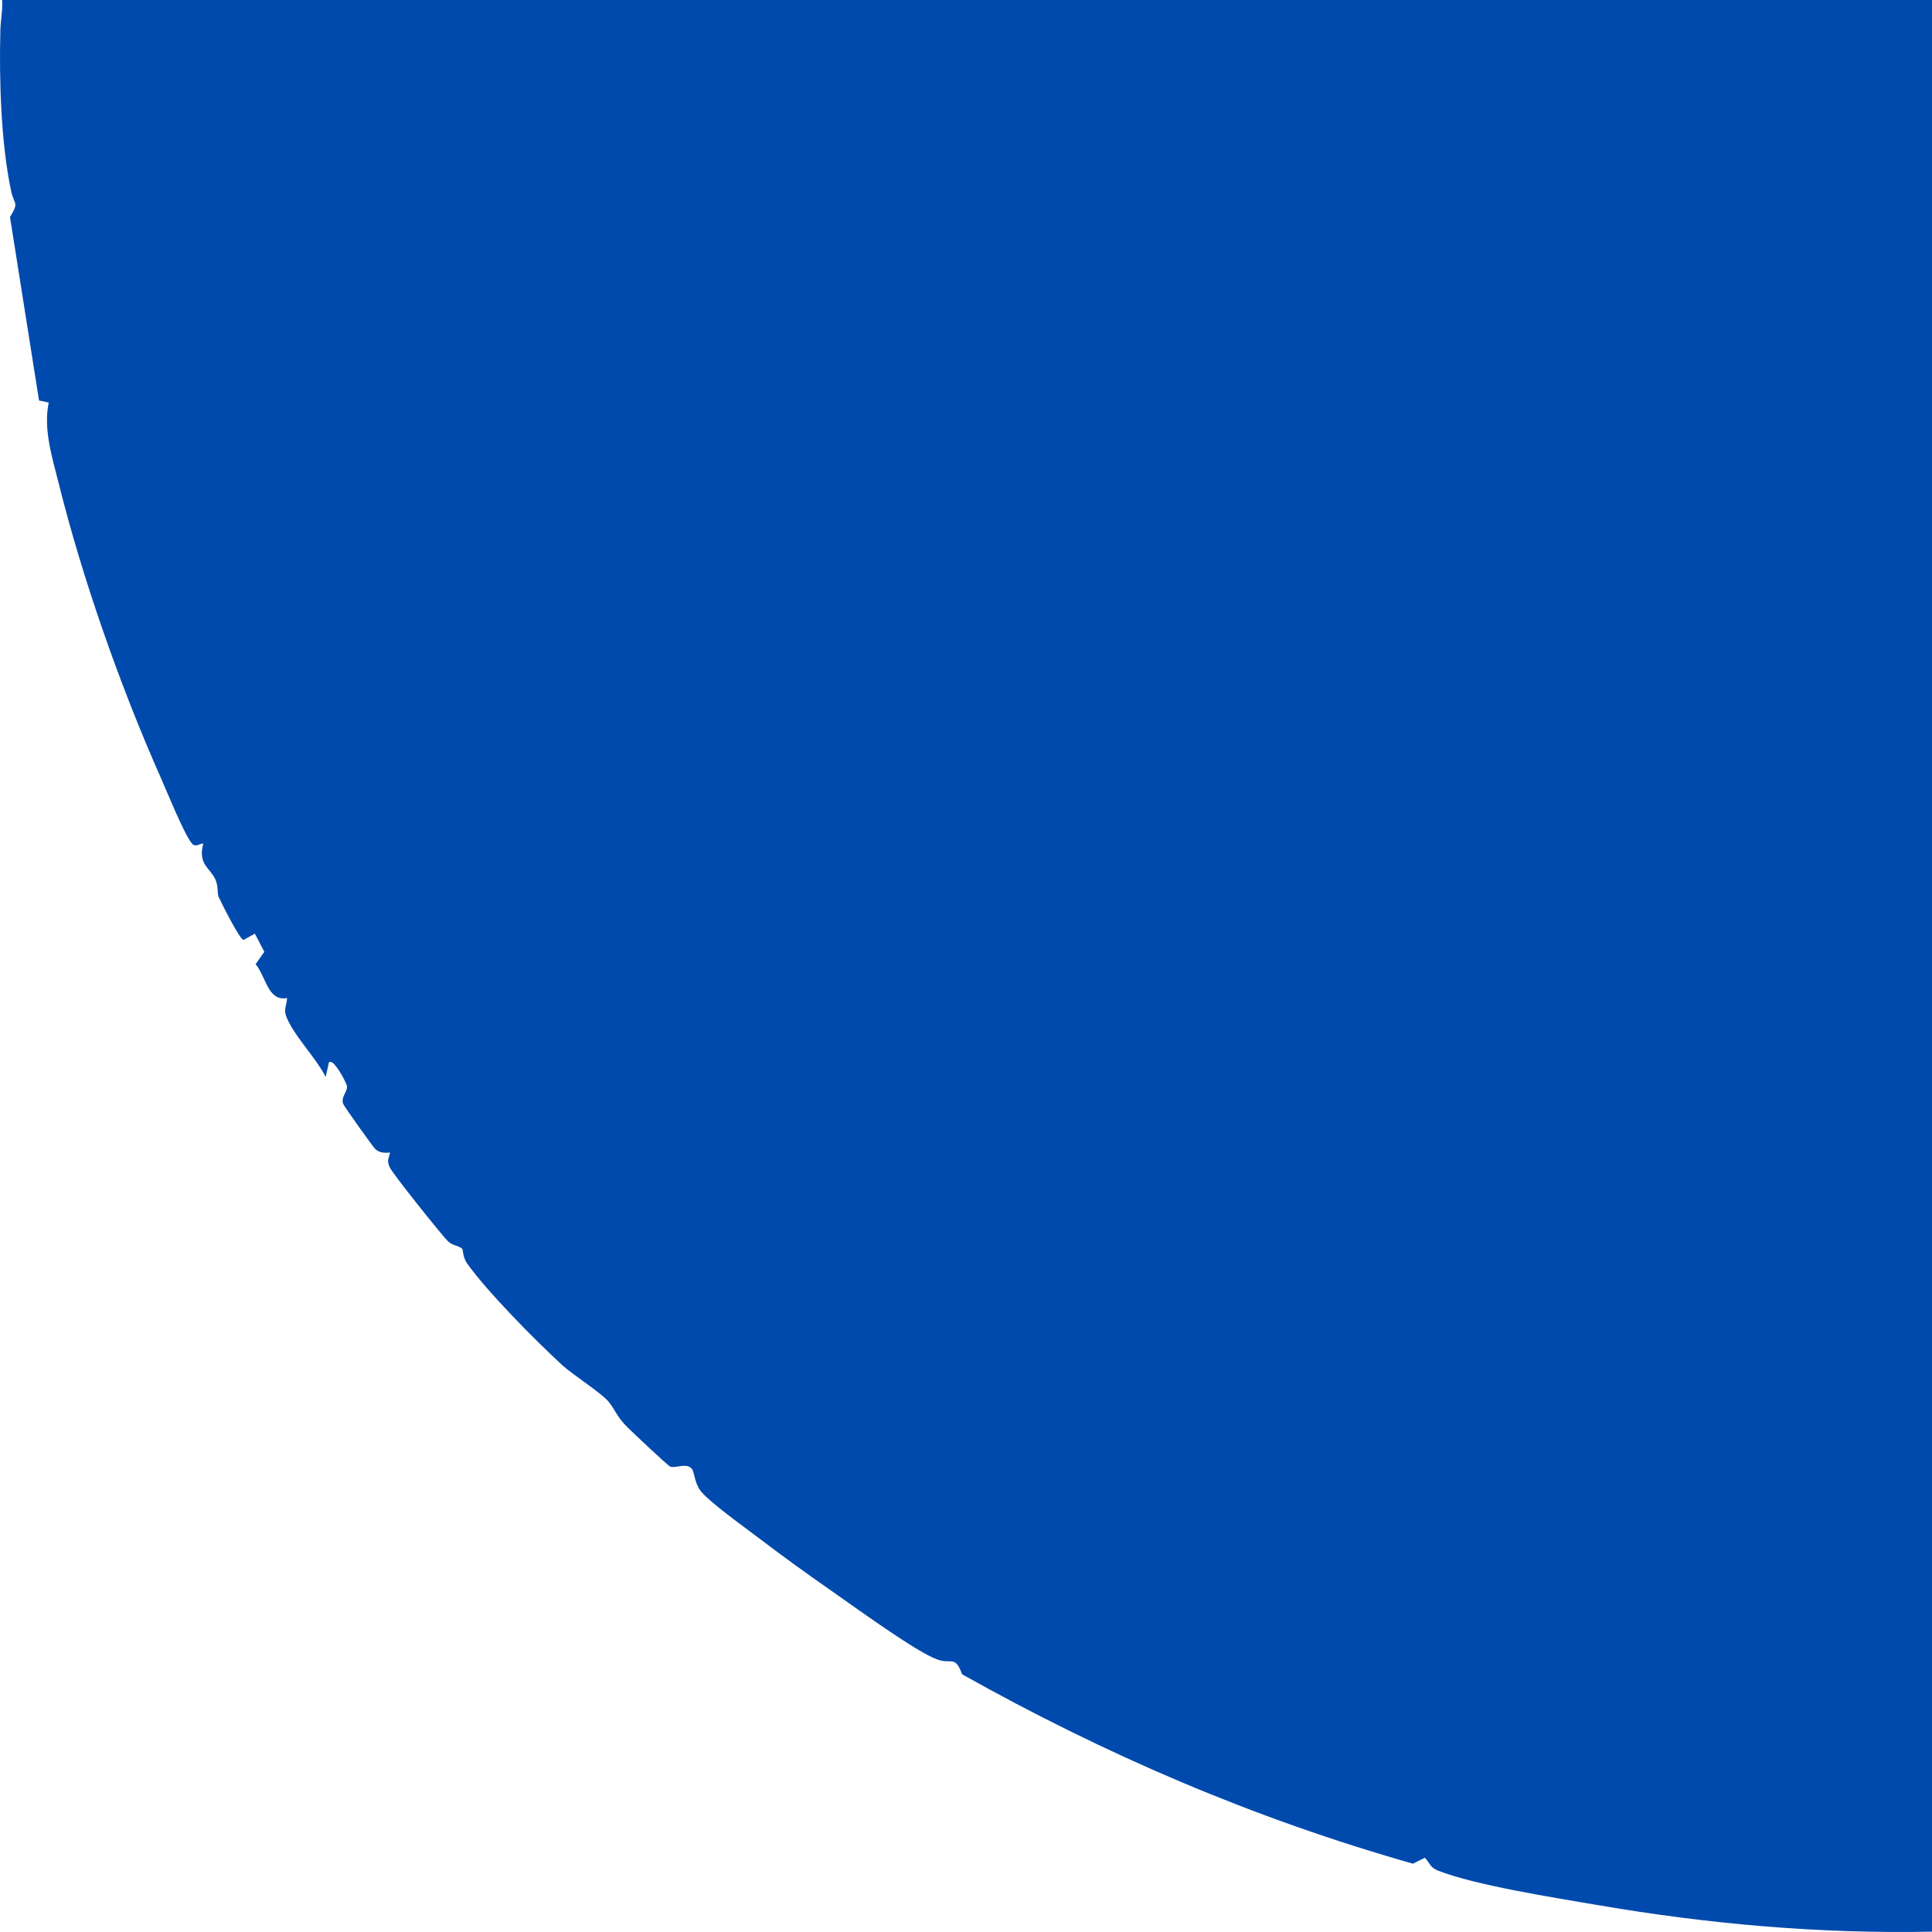 <?xml version="1.0" encoding="UTF-8"?><svg id="artwork" xmlns="http://www.w3.org/2000/svg" viewBox="0 0 1000 1000"><defs><style>.cls-1{fill:#004aad;}</style></defs><path class="cls-1" d="M826.4,985.98c-21.81-3.76-62.85-10.14-82.18-17.79-4.19-1.66-3.99-3.86-6.74-6.59l-6.16,3.04c-82.45-23.43-158.87-56.28-233.34-98.02-3.61-10.01-5.35-5.04-12.79-7.65-11.02-3.88-43.94-28.01-55.57-36.08-12.84-8.91-24.84-17.65-37.62-27.36-6.78-5.14-25.09-18.25-29.41-23.9-3.15-4.12-3.1-9.67-4.47-11.34-2.83-3.43-8.54-.09-11.23-1.2-1.37-.56-18.95-17.26-21.78-20-5.64-5.45-6.51-9.02-9.92-13.35-3.61-4.58-18.94-14.3-24.19-19.15-13.87-12.8-38.54-37.67-49.17-52.54-2.27-3.18-2.23-7.26-2.49-7.56-1.58-1.75-5.15-1.69-7.5-4.04-3.44-3.44-28.68-34.98-30.15-38.32-1.5-3.42-.6-4.26.23-7.55-2.85.17-5.13.28-7.52-1.67-1.11-.91-16.16-22.07-16.7-23.4-1.45-3.66,2.02-6.07,1.92-9.13-.06-1.66-7.07-15.01-9.37-12.45l-1.68,7.51c-4.82-9.71-16.82-21.78-20.43-31.39-1.43-3.8.3-5.82.46-9.45-10.09,1.81-10.85-11.17-16.3-17.53l4.51-6.42-4.9-9.39-5.82,3.25c-1.96-.07-11.4-18.96-12.84-22.09-1.01-2.19-.02-5.65-1.97-9.64-2.73-5.59-8.99-7.68-6.02-18.18-1.98-.05-3.91,2.18-5.8.12-3.85-4.19-13.08-27.07-16.15-33.97-21.1-47.5-40.71-103.47-52.88-152.39-3.4-13.65-8.1-28.12-5.2-42l-5.02-1.06L5.17,112.32c4.85-7.91,2.17-6.04.55-13.63C.49,74.07-.47,41.24.18,15.76.31,10.51,1.44,5.29,1.1,0h998.9s0,999.83,0,999.83c-58.15,1.19-116.36-4-173.6-13.86Z"/></svg>